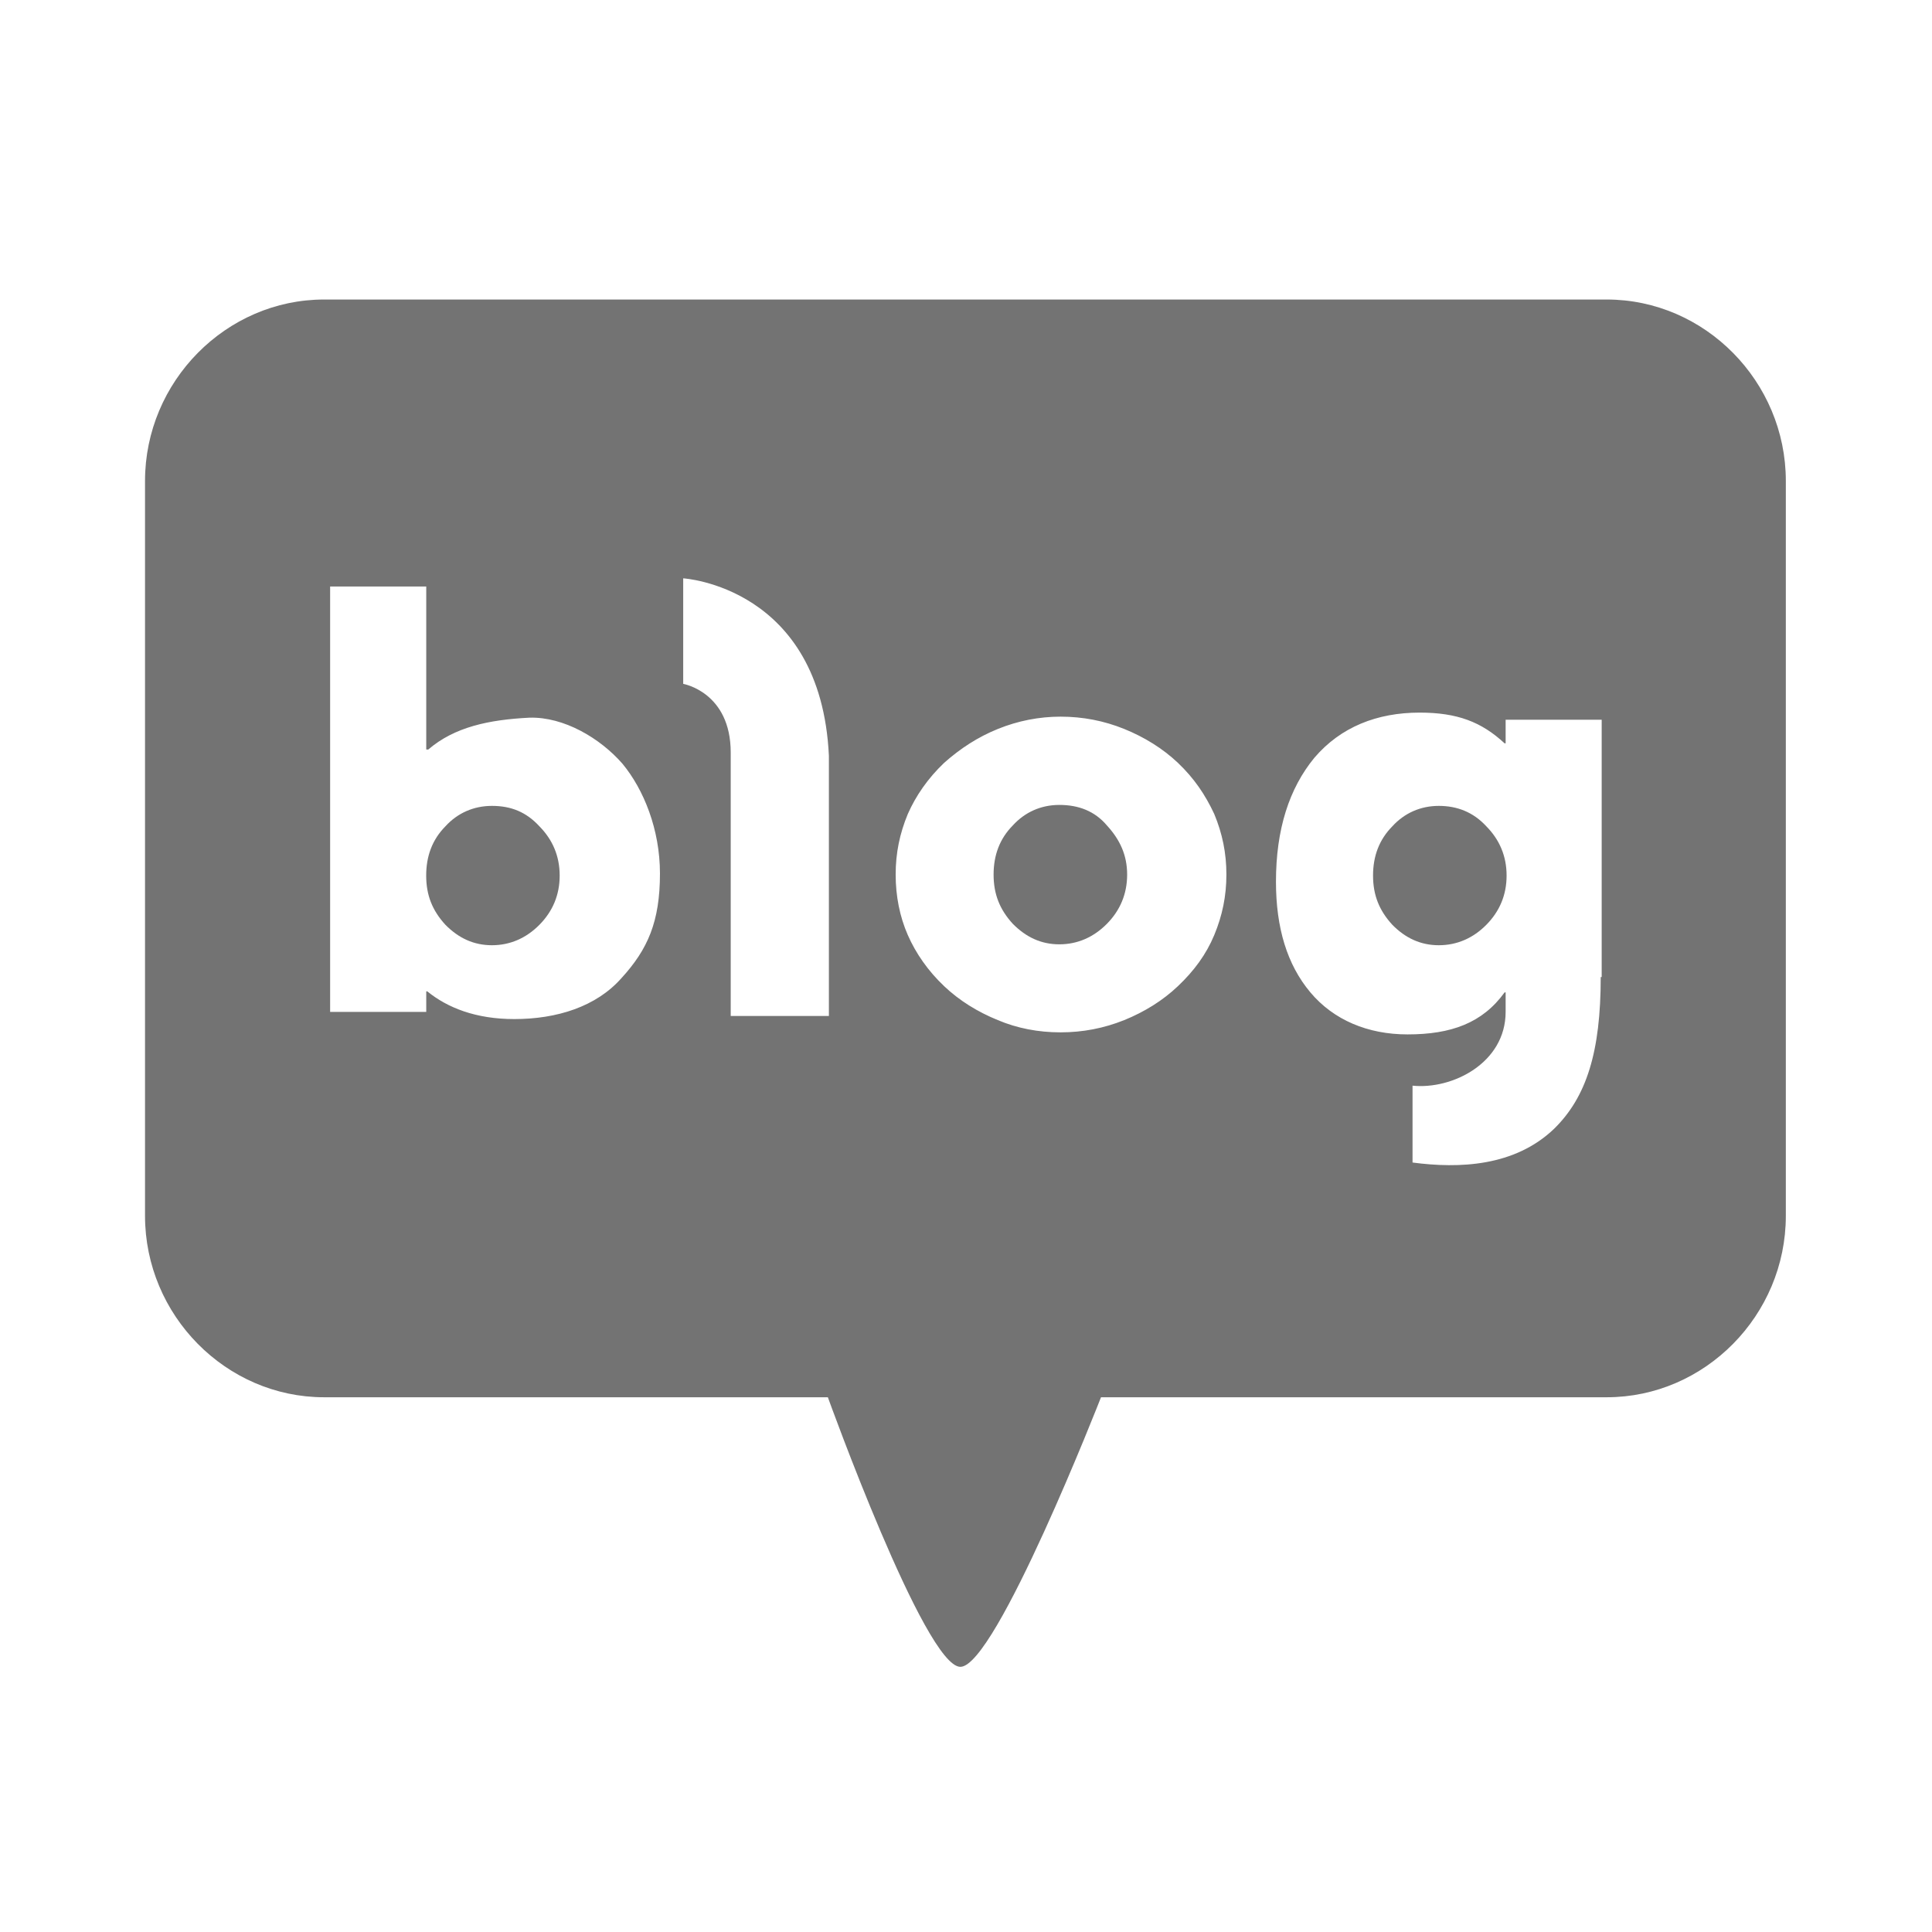 <svg width="32" height="32" viewBox="0 0 32 32" fill="none" xmlns="http://www.w3.org/2000/svg">
<path d="M8.148 13.348C7.846 13.348 7.578 13.466 7.377 13.687C7.159 13.908 7.059 14.18 7.059 14.502C7.059 14.825 7.159 15.079 7.377 15.317C7.595 15.538 7.846 15.656 8.148 15.656C8.449 15.656 8.717 15.538 8.935 15.317C9.153 15.096 9.27 14.825 9.27 14.502C9.27 14.18 9.153 13.908 8.935 13.687C8.717 13.45 8.466 13.348 8.148 13.348Z" fill="#737373"/>
<path d="M17.546 13.332C17.244 13.332 16.976 13.451 16.775 13.672C16.558 13.892 16.457 14.164 16.457 14.486C16.457 14.809 16.558 15.064 16.775 15.301C16.993 15.522 17.244 15.641 17.546 15.641C17.848 15.641 18.116 15.522 18.334 15.301C18.551 15.081 18.669 14.809 18.669 14.486C18.669 14.164 18.551 13.909 18.334 13.672C18.133 13.434 17.864 13.332 17.546 13.332Z" fill="#737373"/>
<path d="M23.831 13.348C23.53 13.348 23.262 13.466 23.061 13.687C22.843 13.908 22.742 14.18 22.742 14.502C22.742 14.825 22.843 15.079 23.061 15.317C23.278 15.538 23.53 15.656 23.831 15.656C24.133 15.656 24.401 15.538 24.619 15.317C24.837 15.096 24.954 14.825 24.954 14.502C24.954 14.18 24.837 13.908 24.619 13.687C24.401 13.45 24.133 13.348 23.831 13.348Z" fill="#737373"/>
<path d="M26.613 4.961H5.368C3.743 4.961 2.402 6.319 2.402 7.966V20.138C2.402 21.785 3.743 23.143 5.368 23.143H13.712C13.712 23.143 15.32 27.608 15.907 27.608C16.493 27.608 18.236 23.143 18.236 23.143H26.613C28.238 23.143 29.579 21.785 29.579 20.138V7.966C29.579 6.319 28.238 4.961 26.613 4.961ZM10.294 16.2C9.875 16.675 9.222 16.879 8.518 16.879C7.881 16.879 7.412 16.692 7.077 16.42H7.06V16.76H5.468V9.714H7.06V12.414H7.094C7.529 12.04 8.099 11.921 8.769 11.887C9.339 11.87 9.942 12.227 10.311 12.651C10.662 13.076 10.931 13.738 10.931 14.468C10.931 15.266 10.729 15.724 10.294 16.2ZM13.729 16.828H12.103C12.103 16.828 12.103 13.127 12.103 12.465C12.103 11.463 11.316 11.327 11.316 11.327V9.579C11.316 9.579 13.595 9.714 13.729 12.516C13.729 13.313 13.729 16.828 13.729 16.828ZM20.112 15.487C19.978 15.809 19.777 16.081 19.509 16.335C19.258 16.573 18.956 16.76 18.621 16.896C18.286 17.031 17.934 17.099 17.566 17.099C17.197 17.099 16.845 17.031 16.527 16.896C16.192 16.76 15.89 16.573 15.639 16.335C15.371 16.081 15.17 15.792 15.036 15.487C14.902 15.181 14.835 14.841 14.835 14.485C14.835 14.128 14.902 13.806 15.036 13.483C15.17 13.178 15.371 12.889 15.639 12.634C15.907 12.397 16.192 12.21 16.527 12.074C16.862 11.938 17.214 11.87 17.566 11.87C17.934 11.87 18.286 11.938 18.621 12.074C18.956 12.21 19.258 12.397 19.509 12.634C19.777 12.889 19.962 13.161 20.112 13.483C20.246 13.806 20.313 14.128 20.313 14.485C20.313 14.841 20.246 15.164 20.112 15.487ZM26.513 16.183C26.513 17.422 26.278 18.169 25.742 18.695C25.088 19.323 24.167 19.357 23.396 19.255V17.982C24.05 18.05 24.938 17.609 24.938 16.76V16.437H24.921C24.552 16.947 24.033 17.133 23.312 17.133C22.659 17.133 22.089 16.896 21.704 16.437C21.319 15.979 21.134 15.368 21.134 14.604C21.134 13.738 21.352 13.059 21.771 12.55C22.207 12.04 22.81 11.803 23.514 11.803C24.134 11.803 24.536 11.955 24.921 12.312H24.938V11.921H26.529V16.183H26.513Z" fill="#737373"/>
</svg>
